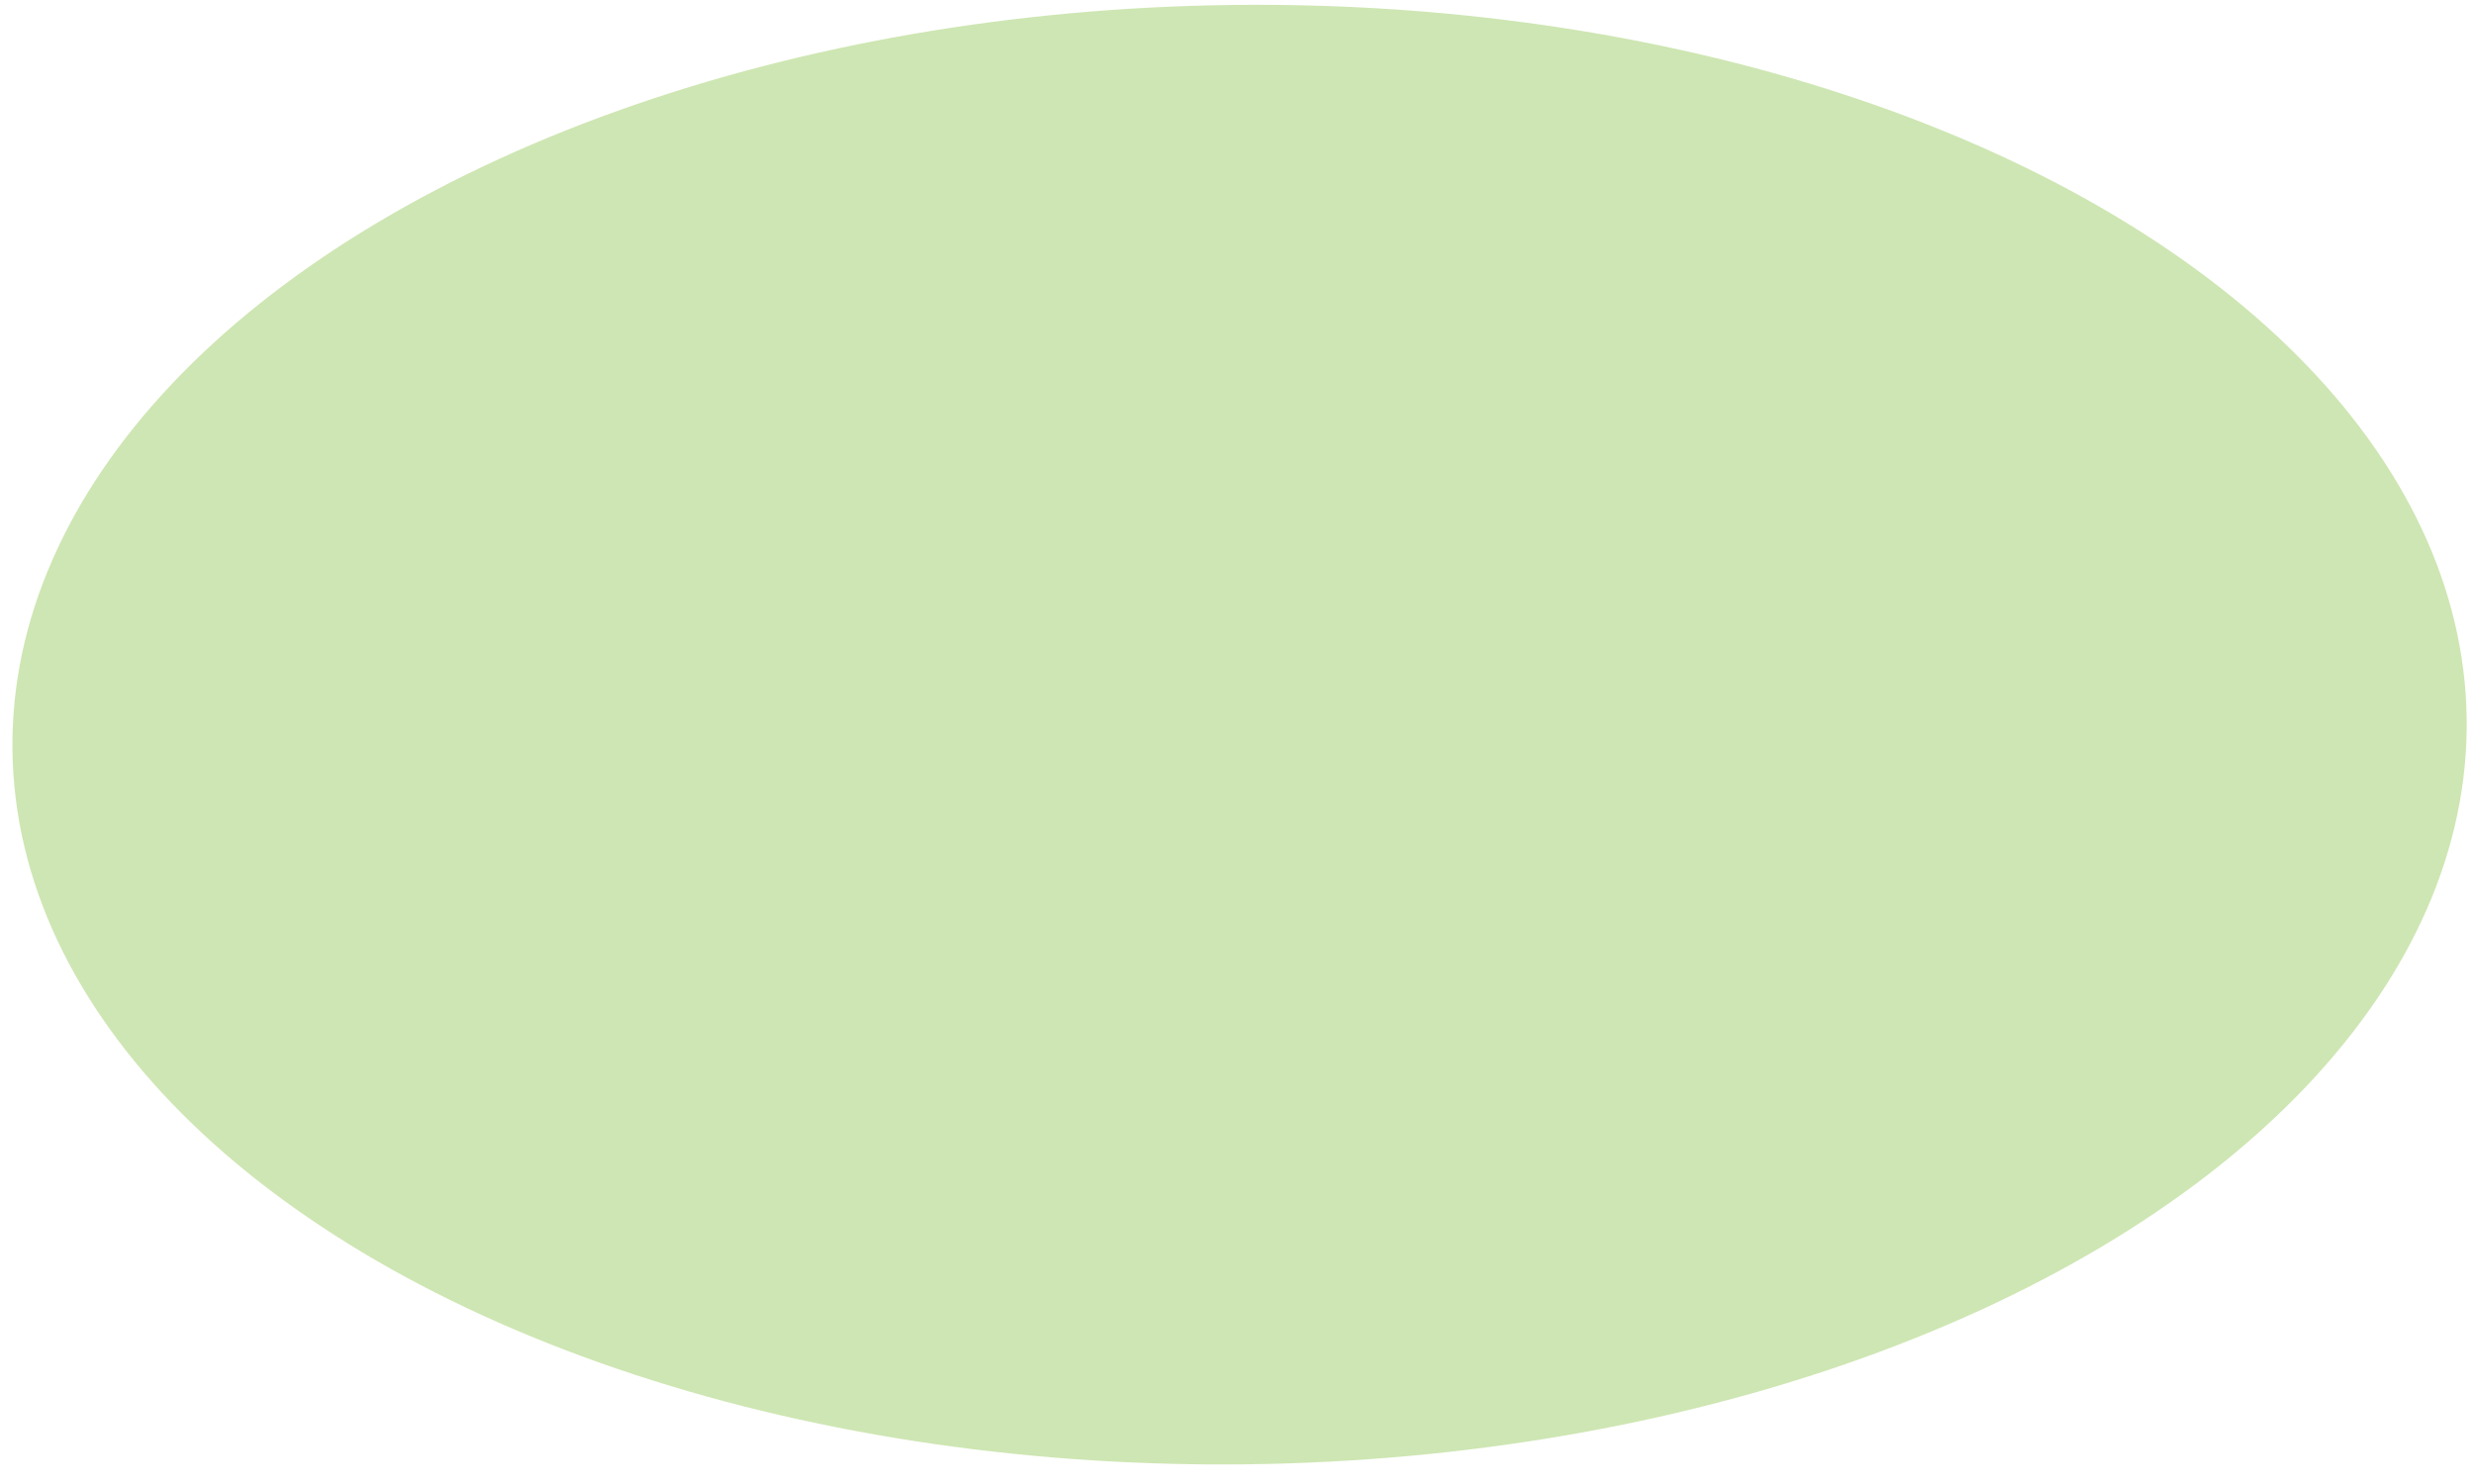 <?xml version="1.0" encoding="utf-8"?>
<!-- Generator: Adobe Illustrator 24.3.0, SVG Export Plug-In . SVG Version: 6.00 Build 0)  -->
<svg version="1.1" id="Layer_1" xmlns="http://www.w3.org/2000/svg" xmlns:xlink="http://www.w3.org/1999/xlink" x="0px" y="0px"
	 viewBox="0 0 100 60" style="enable-background:new 0 0 100 60;" xml:space="preserve">
<style type="text/css">
	.st0{opacity:0.4;fill:#85C141;enable-background:new    ;}
</style>
<ellipse transform="matrix(1 -1.309015e-02 1.309015e-02 1 -0.385 0.658)" class="st0" cx="50.1" cy="29.7" rx="49.6" ry="29.5"/>
</svg>
